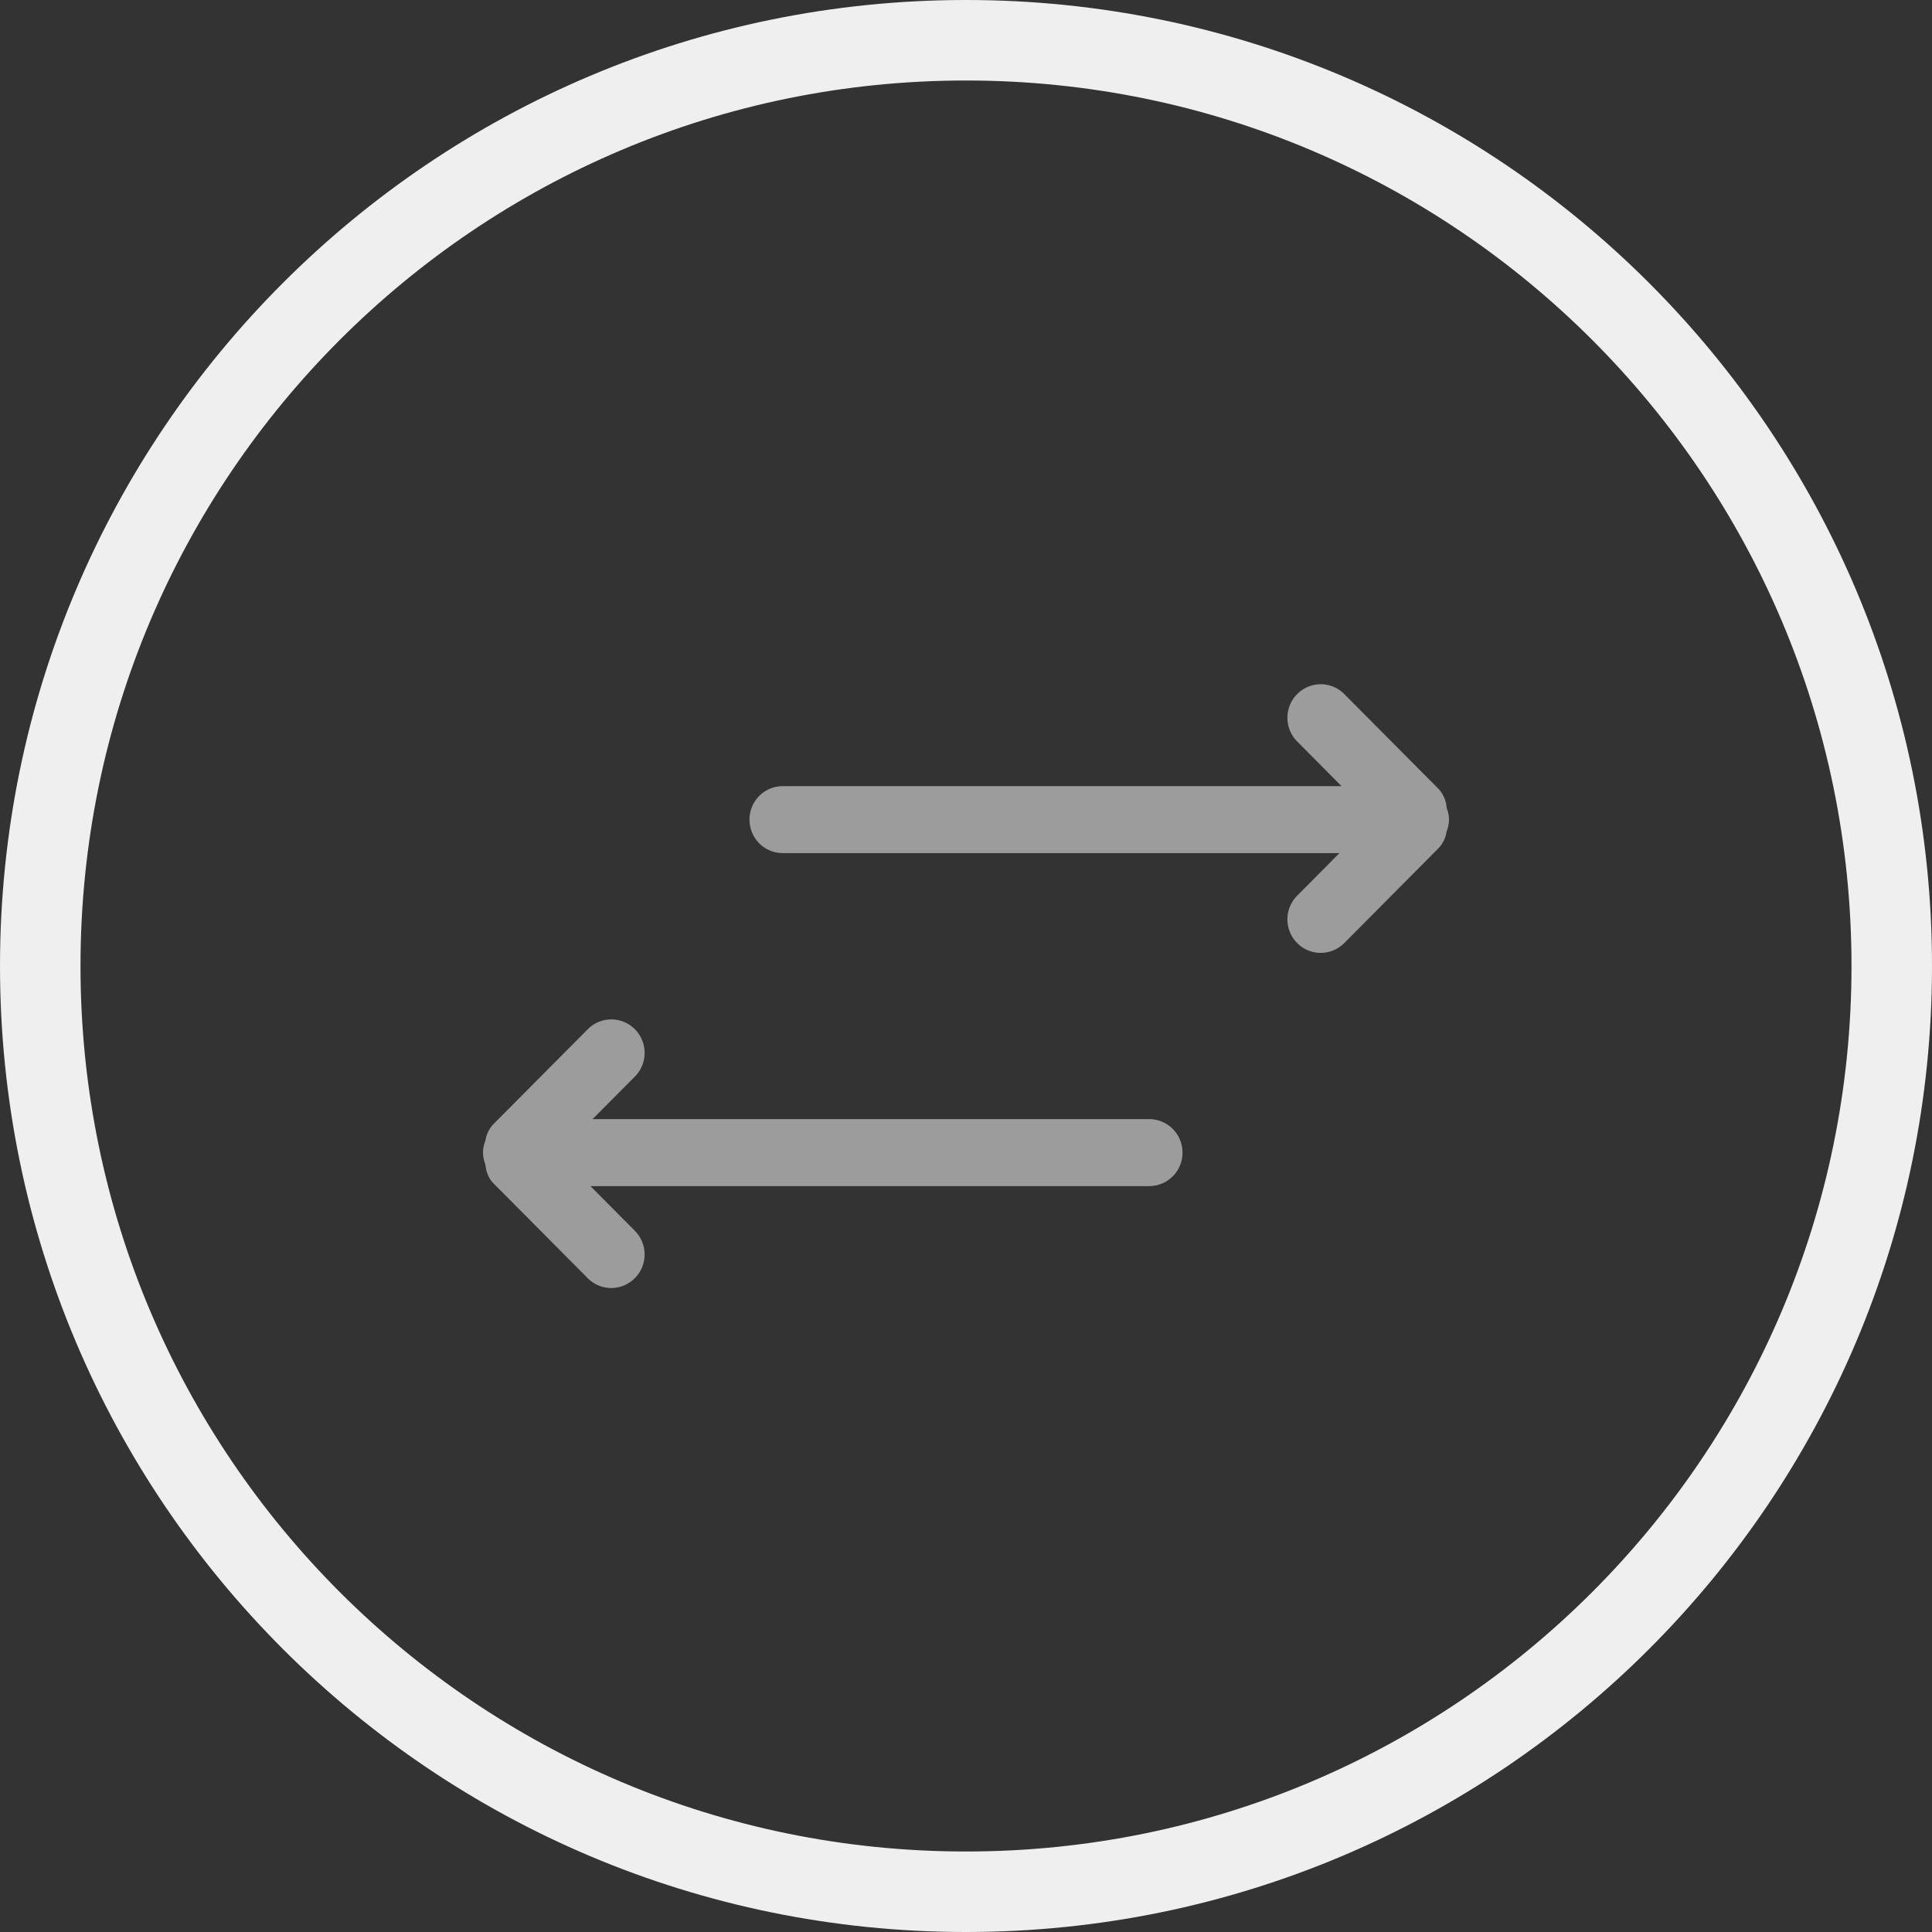 <svg xmlns="http://www.w3.org/2000/svg" xmlns:xlink="http://www.w3.org/1999/xlink" width="48" height="48" viewBox="0 0 48 48">
  <rect x="0" y="0" width="48" height="48" fill="#333333" stroke="none"/>
  <defs><path id="h3b1a" d="M616 318c0-13.255 10.745-24 24-24s24 10.745 24 24-10.745 24-24 24-24-10.745-24-24z"/><path
    id="h3b1c"
    d="M644.552 321.804h-13.83l1.051-1.056a.835.835 0 0 0 0-1.177.823.823 0 0 0-1.17 0l-2.34 2.354a.753.753 0 0 0-.203.415.796.796 0 0 0-.06.297.82.82 0 0 0 .057.285c.02.175.07.344.205.48l2.34 2.354a.823.823 0 0 0 1.17 0 .835.835 0 0 0 0-1.178l-1.102-1.109h13.882a.83.83 0 0 0 .827-.832.83.83 0 0 0-.827-.833zm7.39-7.727a.76.76 0 0 0-.204-.479l-2.34-2.354a.823.823 0 0 0-1.17 0 .835.835 0 0 0 0 1.177l1.101 1.11h-13.88a.83.83 0 0 0-.828.832c0 .46.37.832.827.832h13.83l-1.05 1.058a.835.835 0 0 0 0 1.177.823.823 0 0 0 1.17 0l2.34-2.355a.758.758 0 0 0 .202-.415.83.83 0 0 0 .06-.297.82.82 0 0 0-.057-.286z"/>
    <clipPath id="h3b1b"><use fill="#fff" xlink:href="#h3b1a"/></clipPath>
  </defs>
  <g>
    <g transform="translate(-616 -294)">
      <g><use fill="#fff" fill-opacity="0" stroke="#efefef" stroke-miterlimit="50" stroke-width="4" clip-path="url(&quot;#h3b1b&quot;)" xlink:href="#h3b1a"/></g>
      <g>
        <g><g/></g>
        <g>
          <g>
            <g><use fill="#9c9c9c" xlink:href="#h3b1c"/></g>
          </g>
        </g>
      </g>
    </g>
  </g>
</svg>
